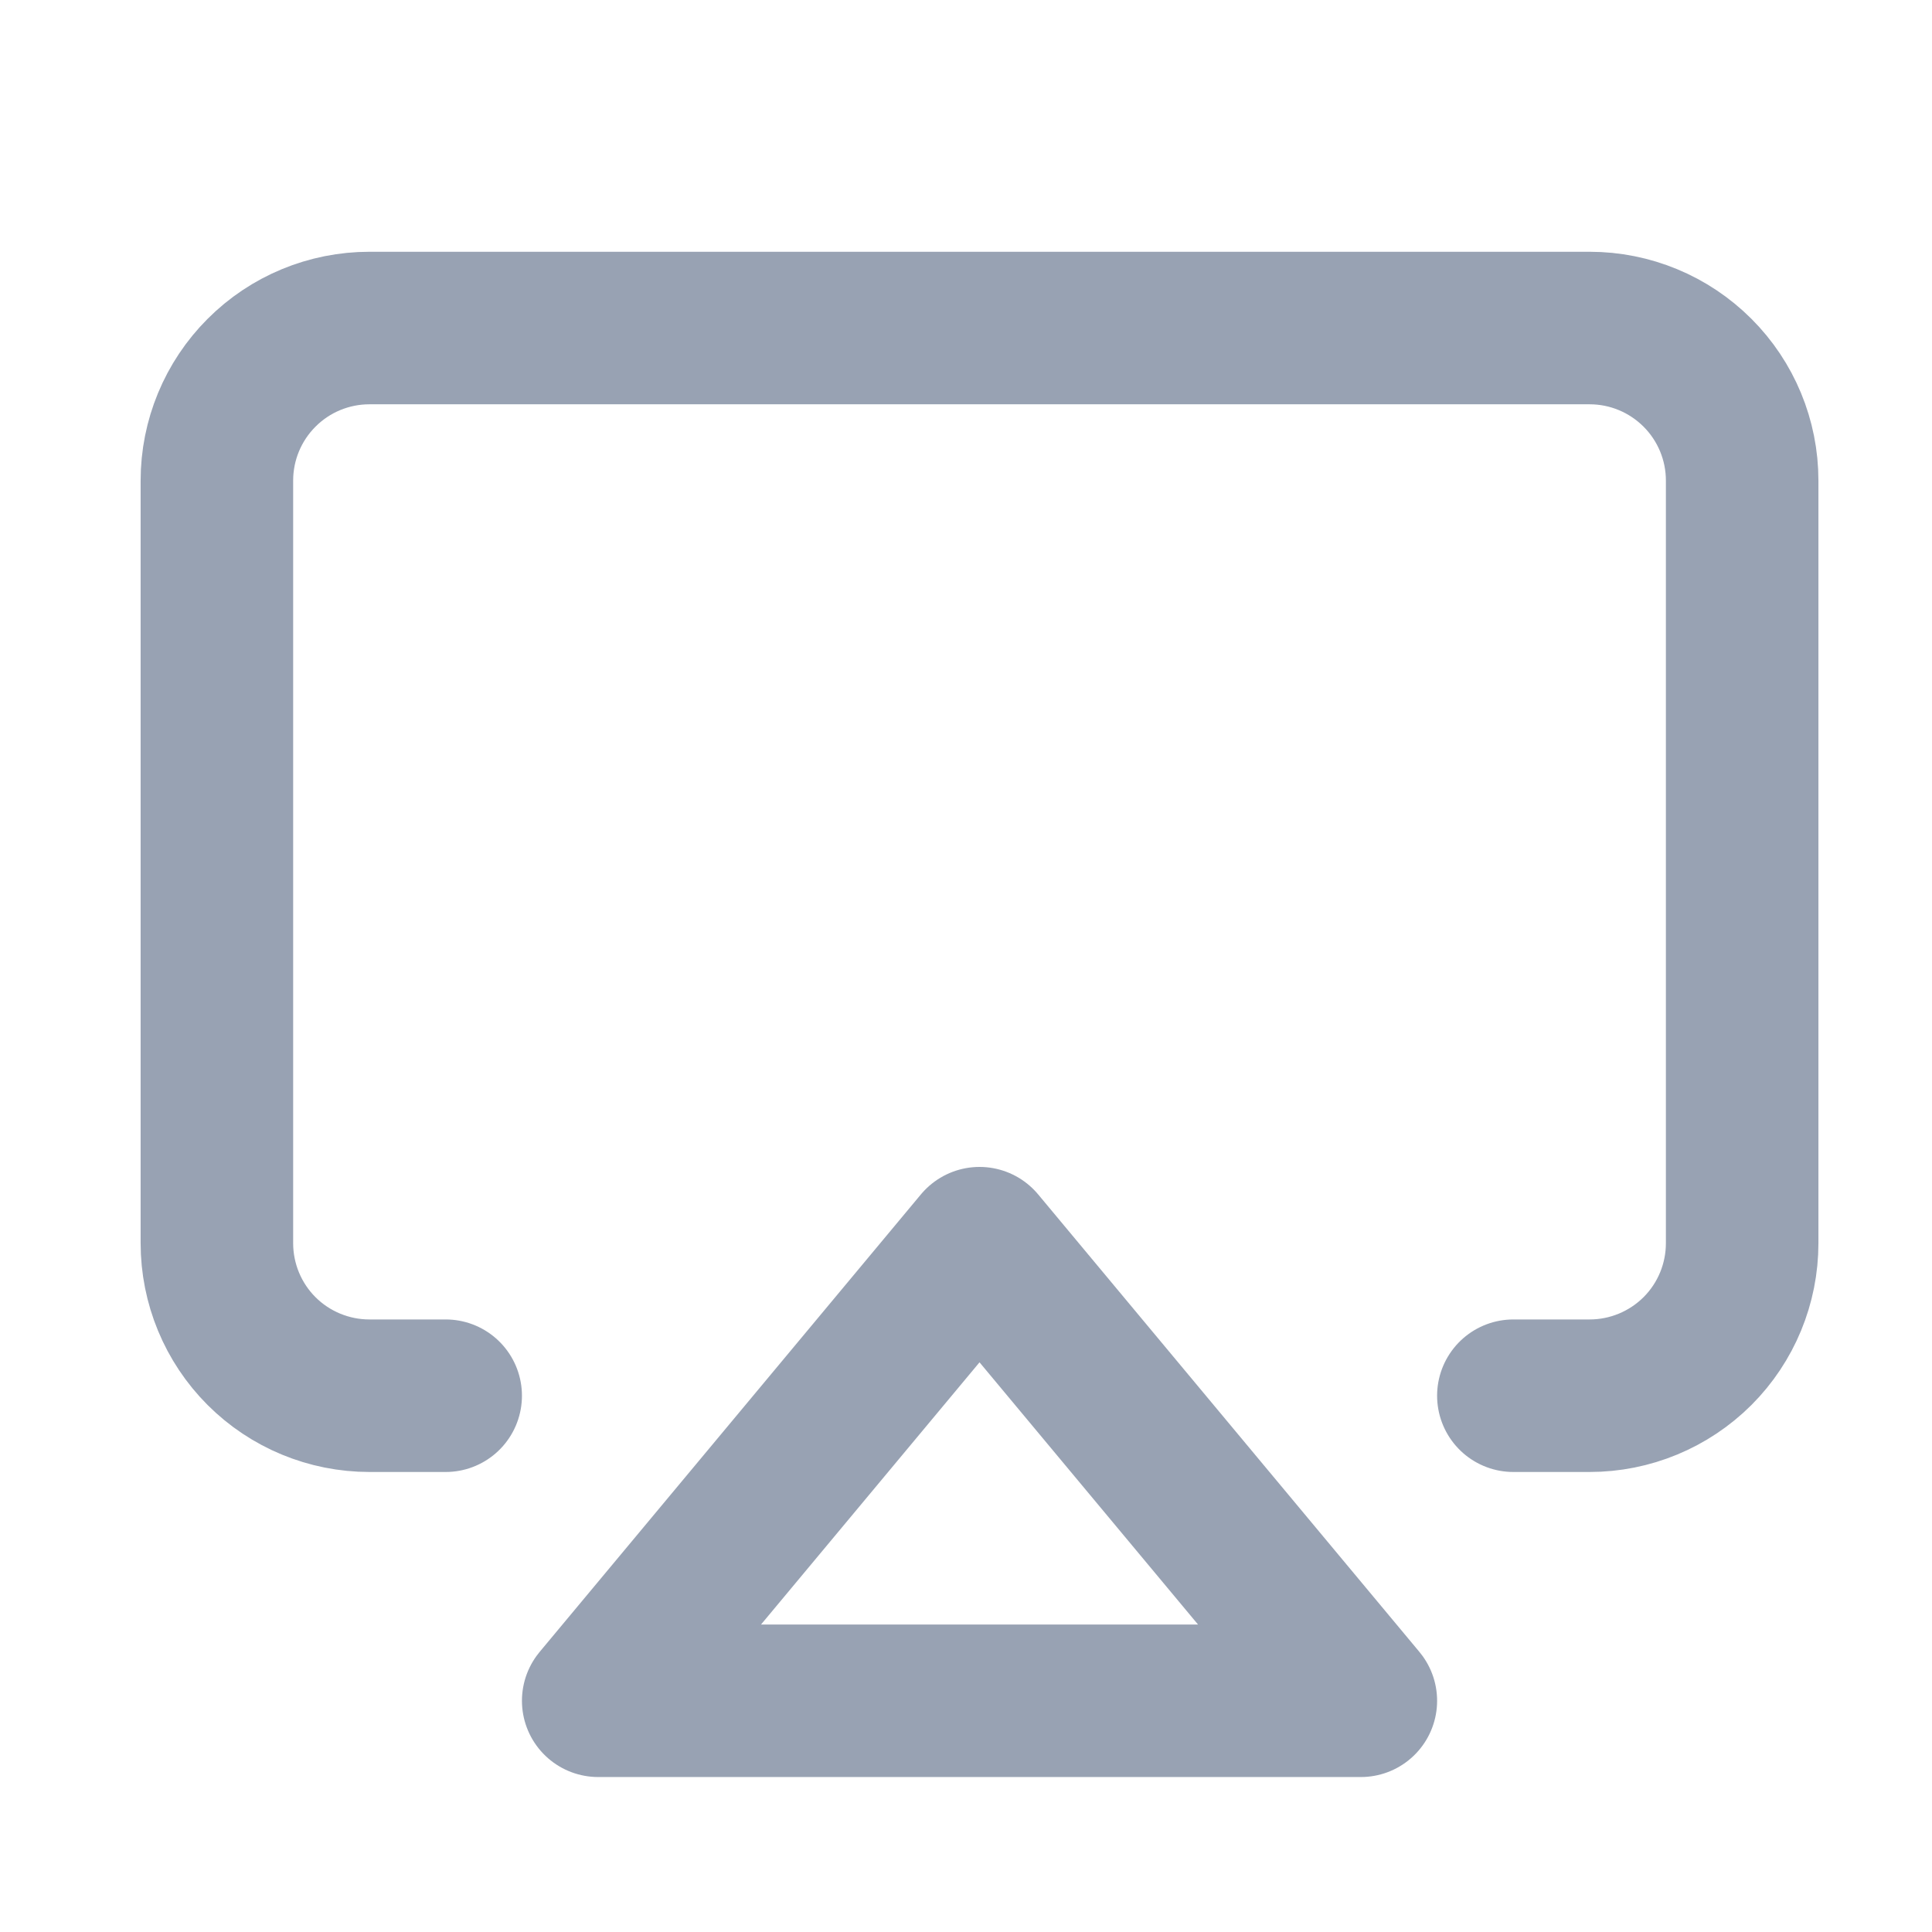 <svg width="19" height="19" viewBox="0 0 19 19" fill="none" xmlns="http://www.w3.org/2000/svg">
<path d="M4.383 13.726H3.633C3.235 13.726 2.853 13.568 2.572 13.287C2.291 13.006 2.133 12.624 2.133 12.226V4.726C2.133 4.328 2.291 3.947 2.572 3.666C2.853 3.384 3.235 3.226 3.633 3.226H15.633C16.031 3.226 16.412 3.384 16.694 3.666C16.975 3.947 17.133 4.328 17.133 4.726V12.226C17.133 12.624 16.975 13.006 16.694 13.287C16.412 13.568 16.031 13.726 15.633 13.726H14.883M9.633 12.226L13.383 16.726H5.883L9.633 12.226Z" stroke="#98A2B3" stroke-width="1.5" stroke-linecap="round" stroke-linejoin="round"/>
</svg>
